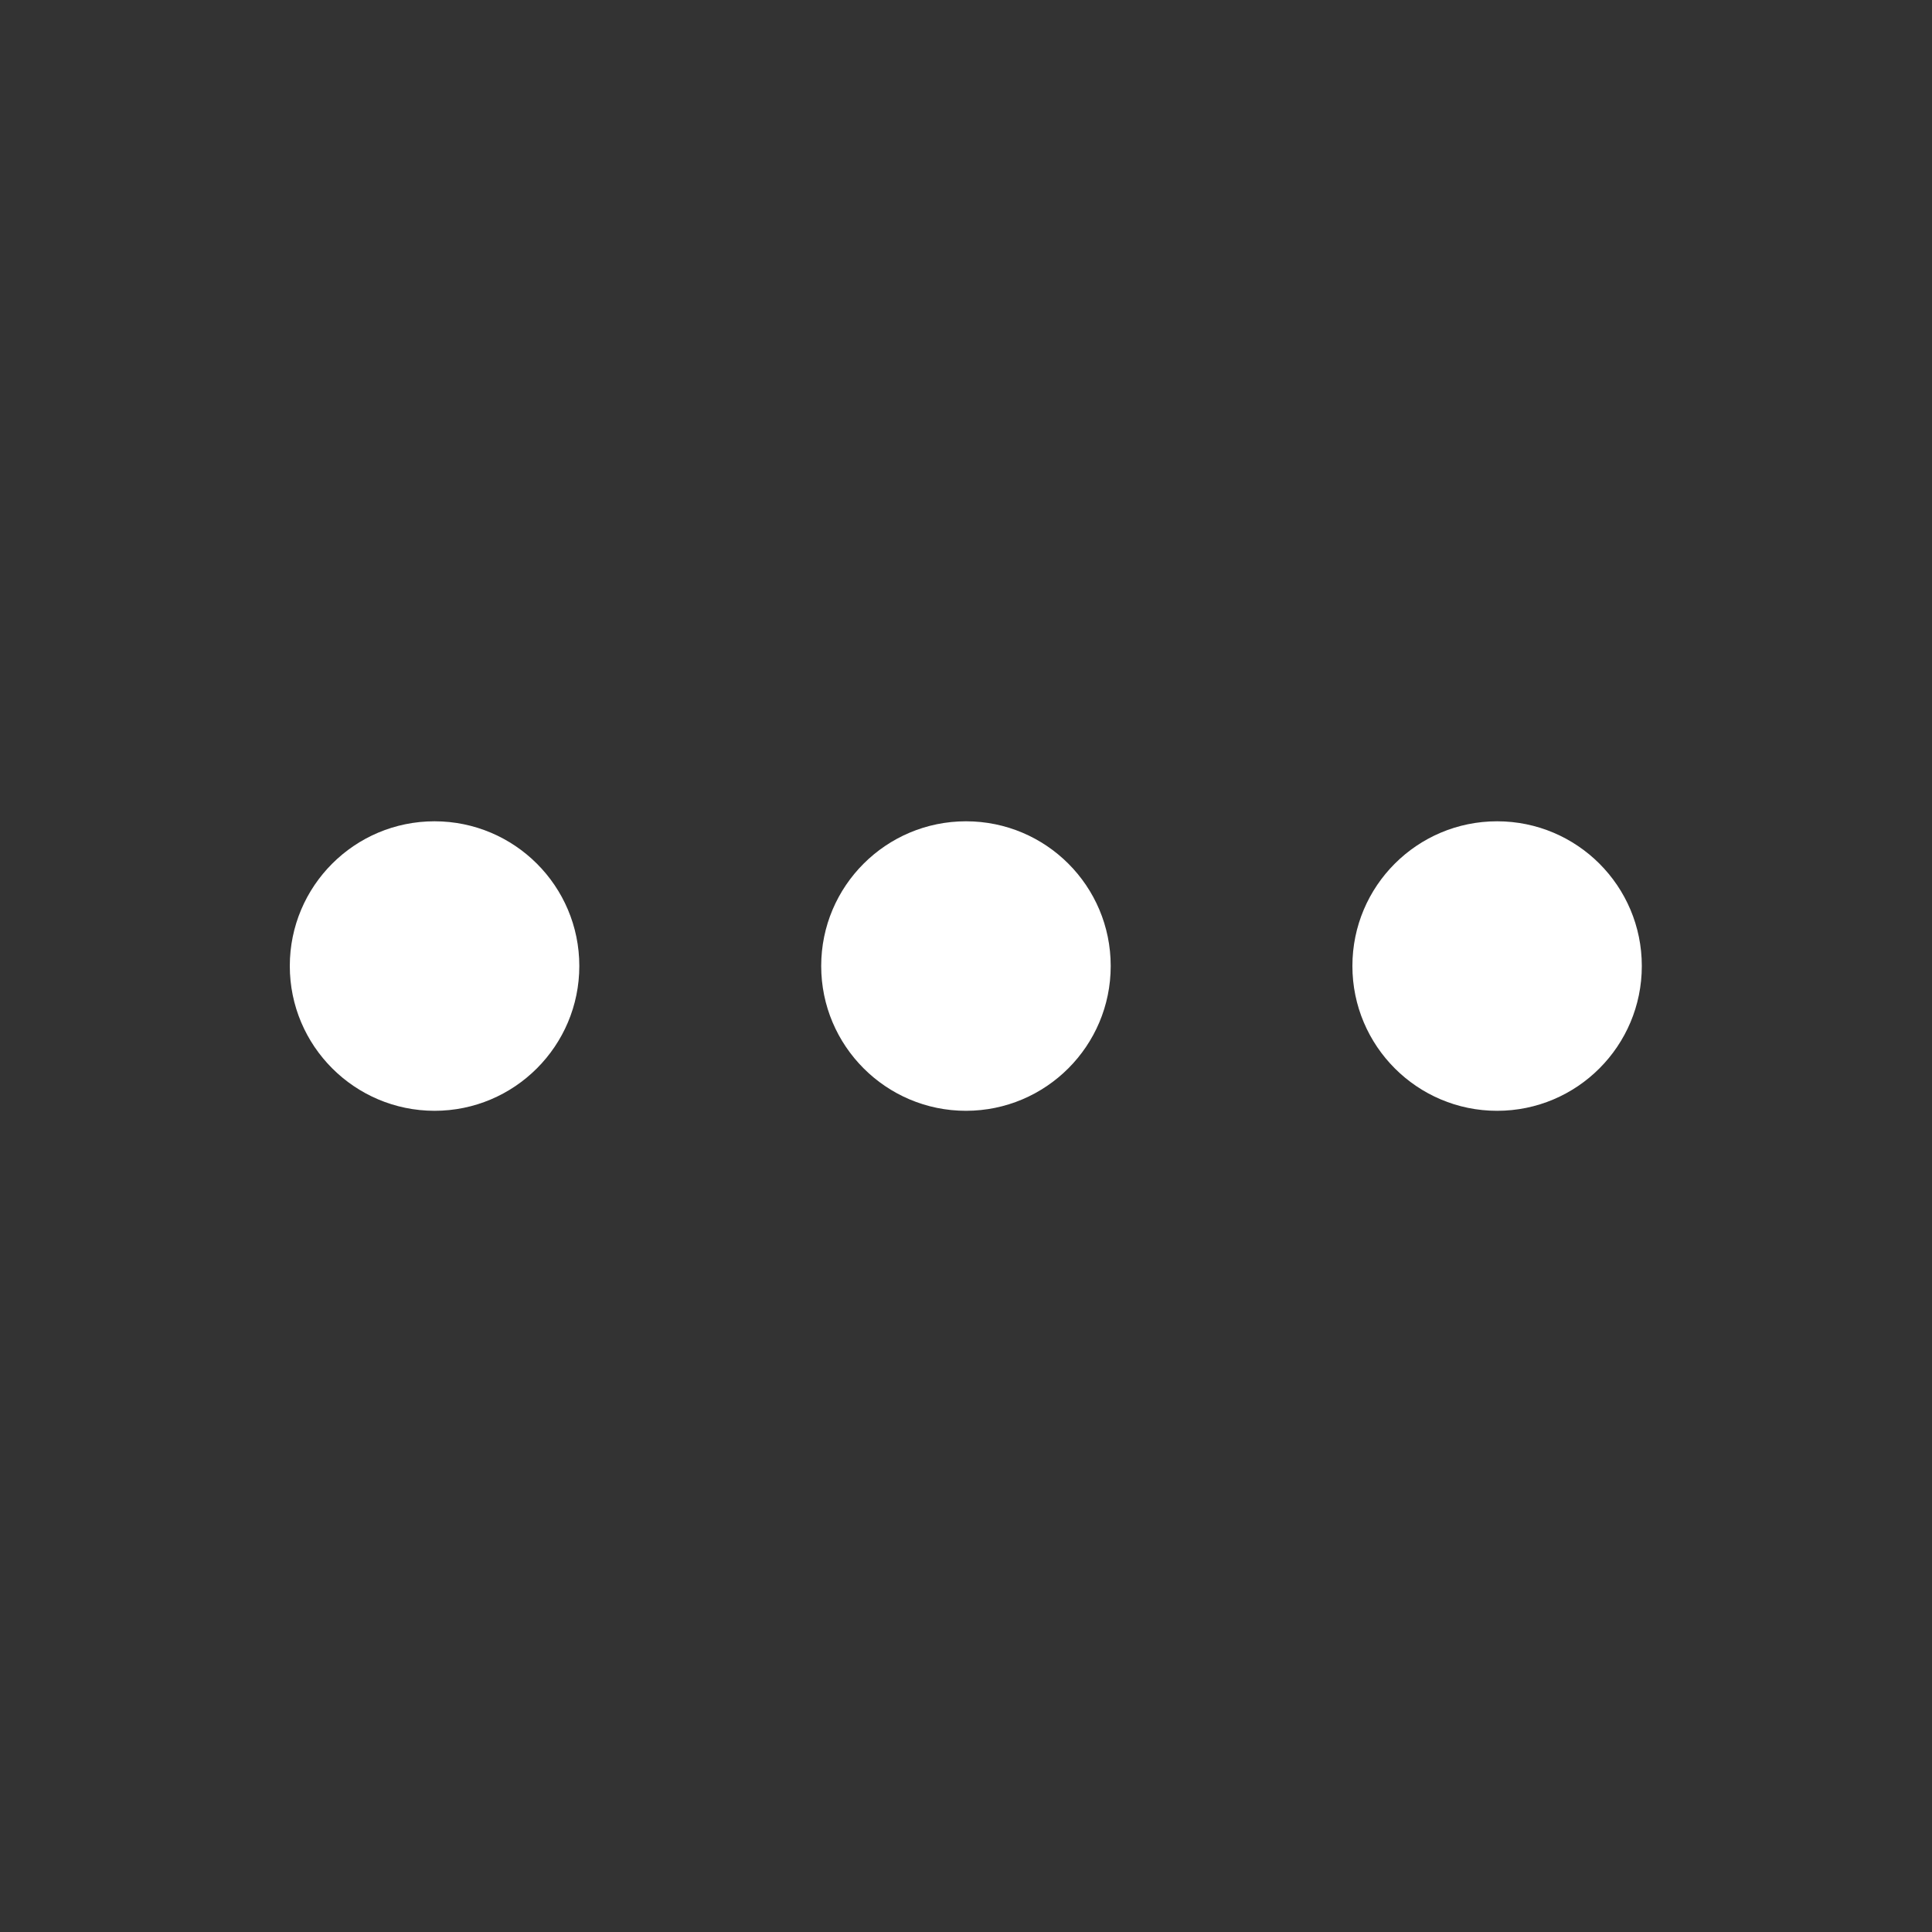 <svg width="20" height="20" viewBox="0 0 20 20" fill="#ffffff" xmlns="http://www.w3.org/2000/svg" class="icon" aria-hidden="true"><rect x="0" y="0" width="20" height="20" fill="#333333" stroke="none"/><path d="M15.498 8.502C16.325 8.502 16.996 9.172 16.996 10C16.996 10.827 16.326 11.499 15.498 11.499C14.671 11.499 14 10.827 14 10C14 9.172 14.671 8.502 15.498 8.502Z"></path><path d="M4.498 8.502C5.325 8.502 5.997 9.172 5.997 10C5.997 10.827 5.326 11.499 4.498 11.499C3.671 11.498 3 10.827 3 10C3 9.172 3.671 8.502 4.498 8.502Z"></path><path d="M10 8.502C10.828 8.502 11.498 9.172 11.498 10C11.498 10.827 10.828 11.498 10 11.499C9.173 11.499 8.501 10.827 8.501 10C8.501 9.172 9.173 8.502 10 8.502Z"></path></svg>